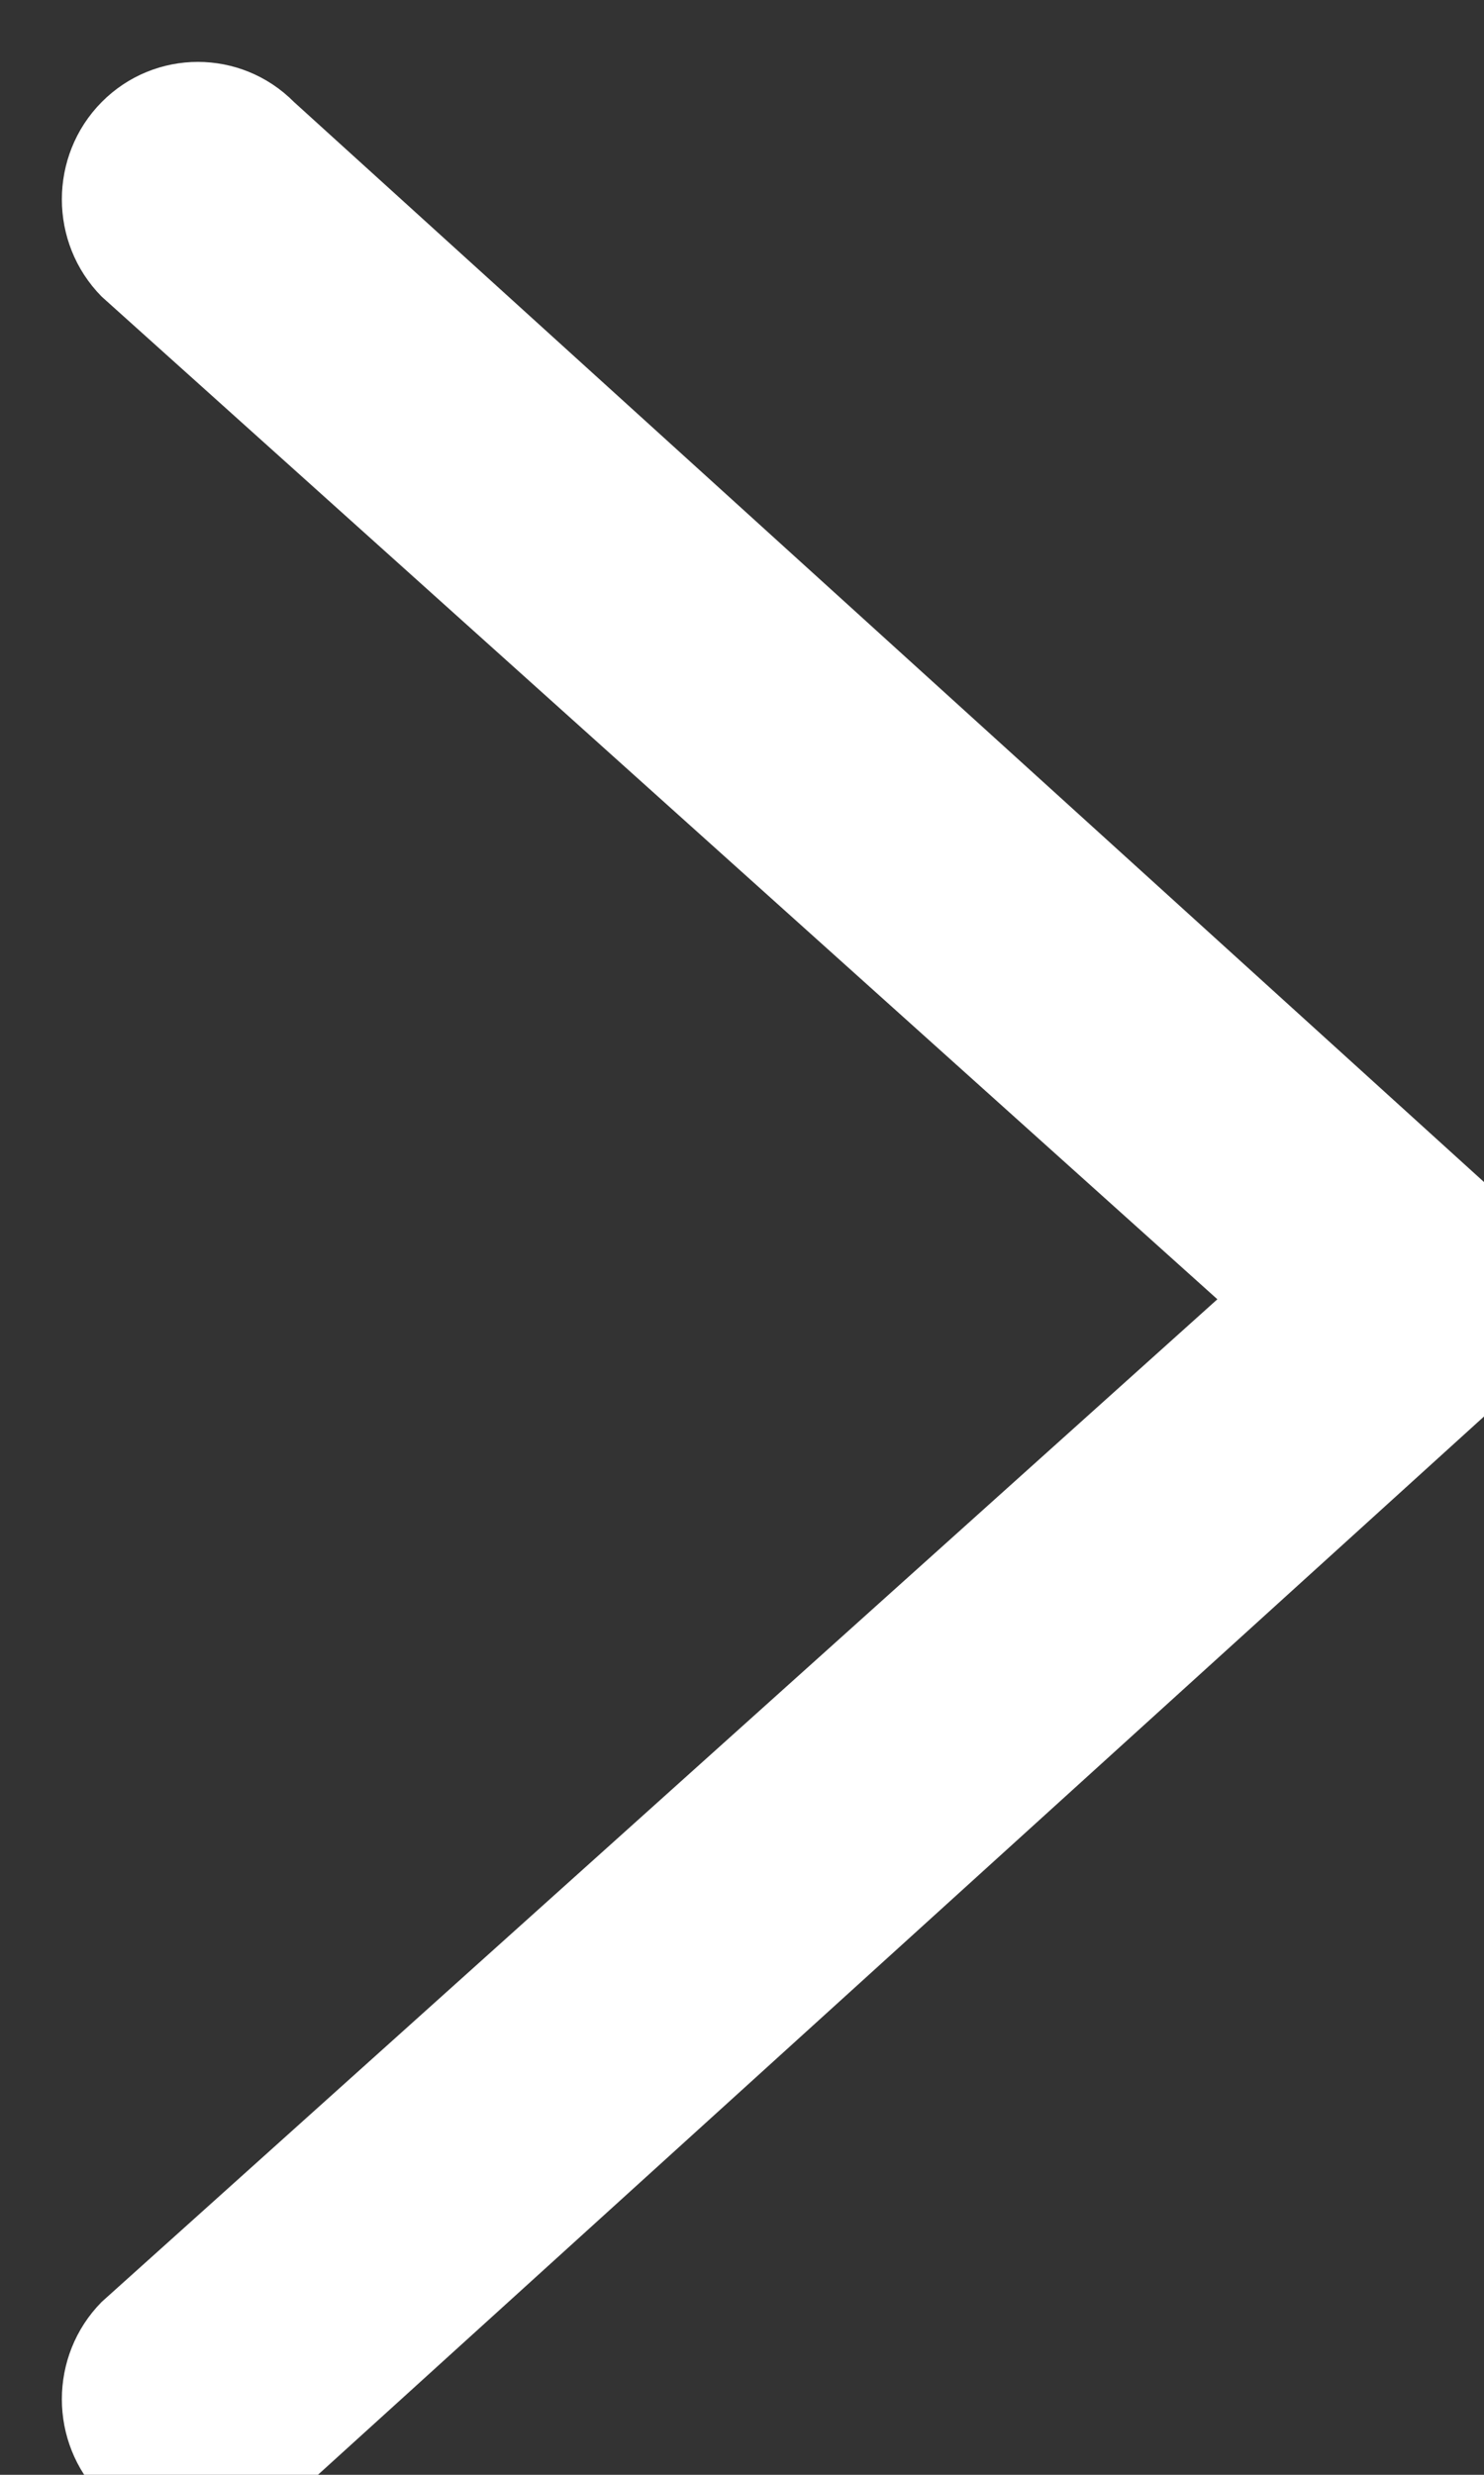 <?xml version="1.0" encoding="UTF-8" standalone="no" ?>
<!DOCTYPE svg PUBLIC "-//W3C//DTD SVG 1.1//EN" "http://www.w3.org/Graphics/SVG/1.1/DTD/svg11.dtd">
<svg xmlns="http://www.w3.org/2000/svg" xmlns:xlink="http://www.w3.org/1999/xlink" version="1.1" width="12" height="20" viewBox="0 0 12 20" xml:space="preserve">
<rect x="0" y="0" width="12" height="20" fill="#333333" stroke="none"/>
<desc>Created with Fabric.js 3.6.3</desc>
<defs>
</defs>
<g transform="matrix(1 0 0 1 6.5 10.5)"  >
<path style="stroke: none; stroke-width: 1; stroke-dasharray: none; stroke-linecap: butt; stroke-dashoffset: 0; stroke-linejoin: miter; stroke-miterlimit: 4; fill: rgb(255,255,255); fill-rule: evenodd; opacity: 1;"  transform=" translate(-6, -10)" d="M 0.322 0.325 C 0.752 -0.108 1.448 -0.108 1.878 0.325 L 11.678 9.214 C 12.107 9.648 12.107 10.352 11.678 10.786 L 1.878 19.675 C 1.448 20.108 0.752 20.108 0.322 19.675 C -0.107 19.241 -0.107 18.537 0.322 18.103 L 9.344 10 L 0.322 1.897 C -0.107 1.463 -0.107 0.759 0.322 0.325 Z" stroke-linecap="round" />
</g>
</svg>